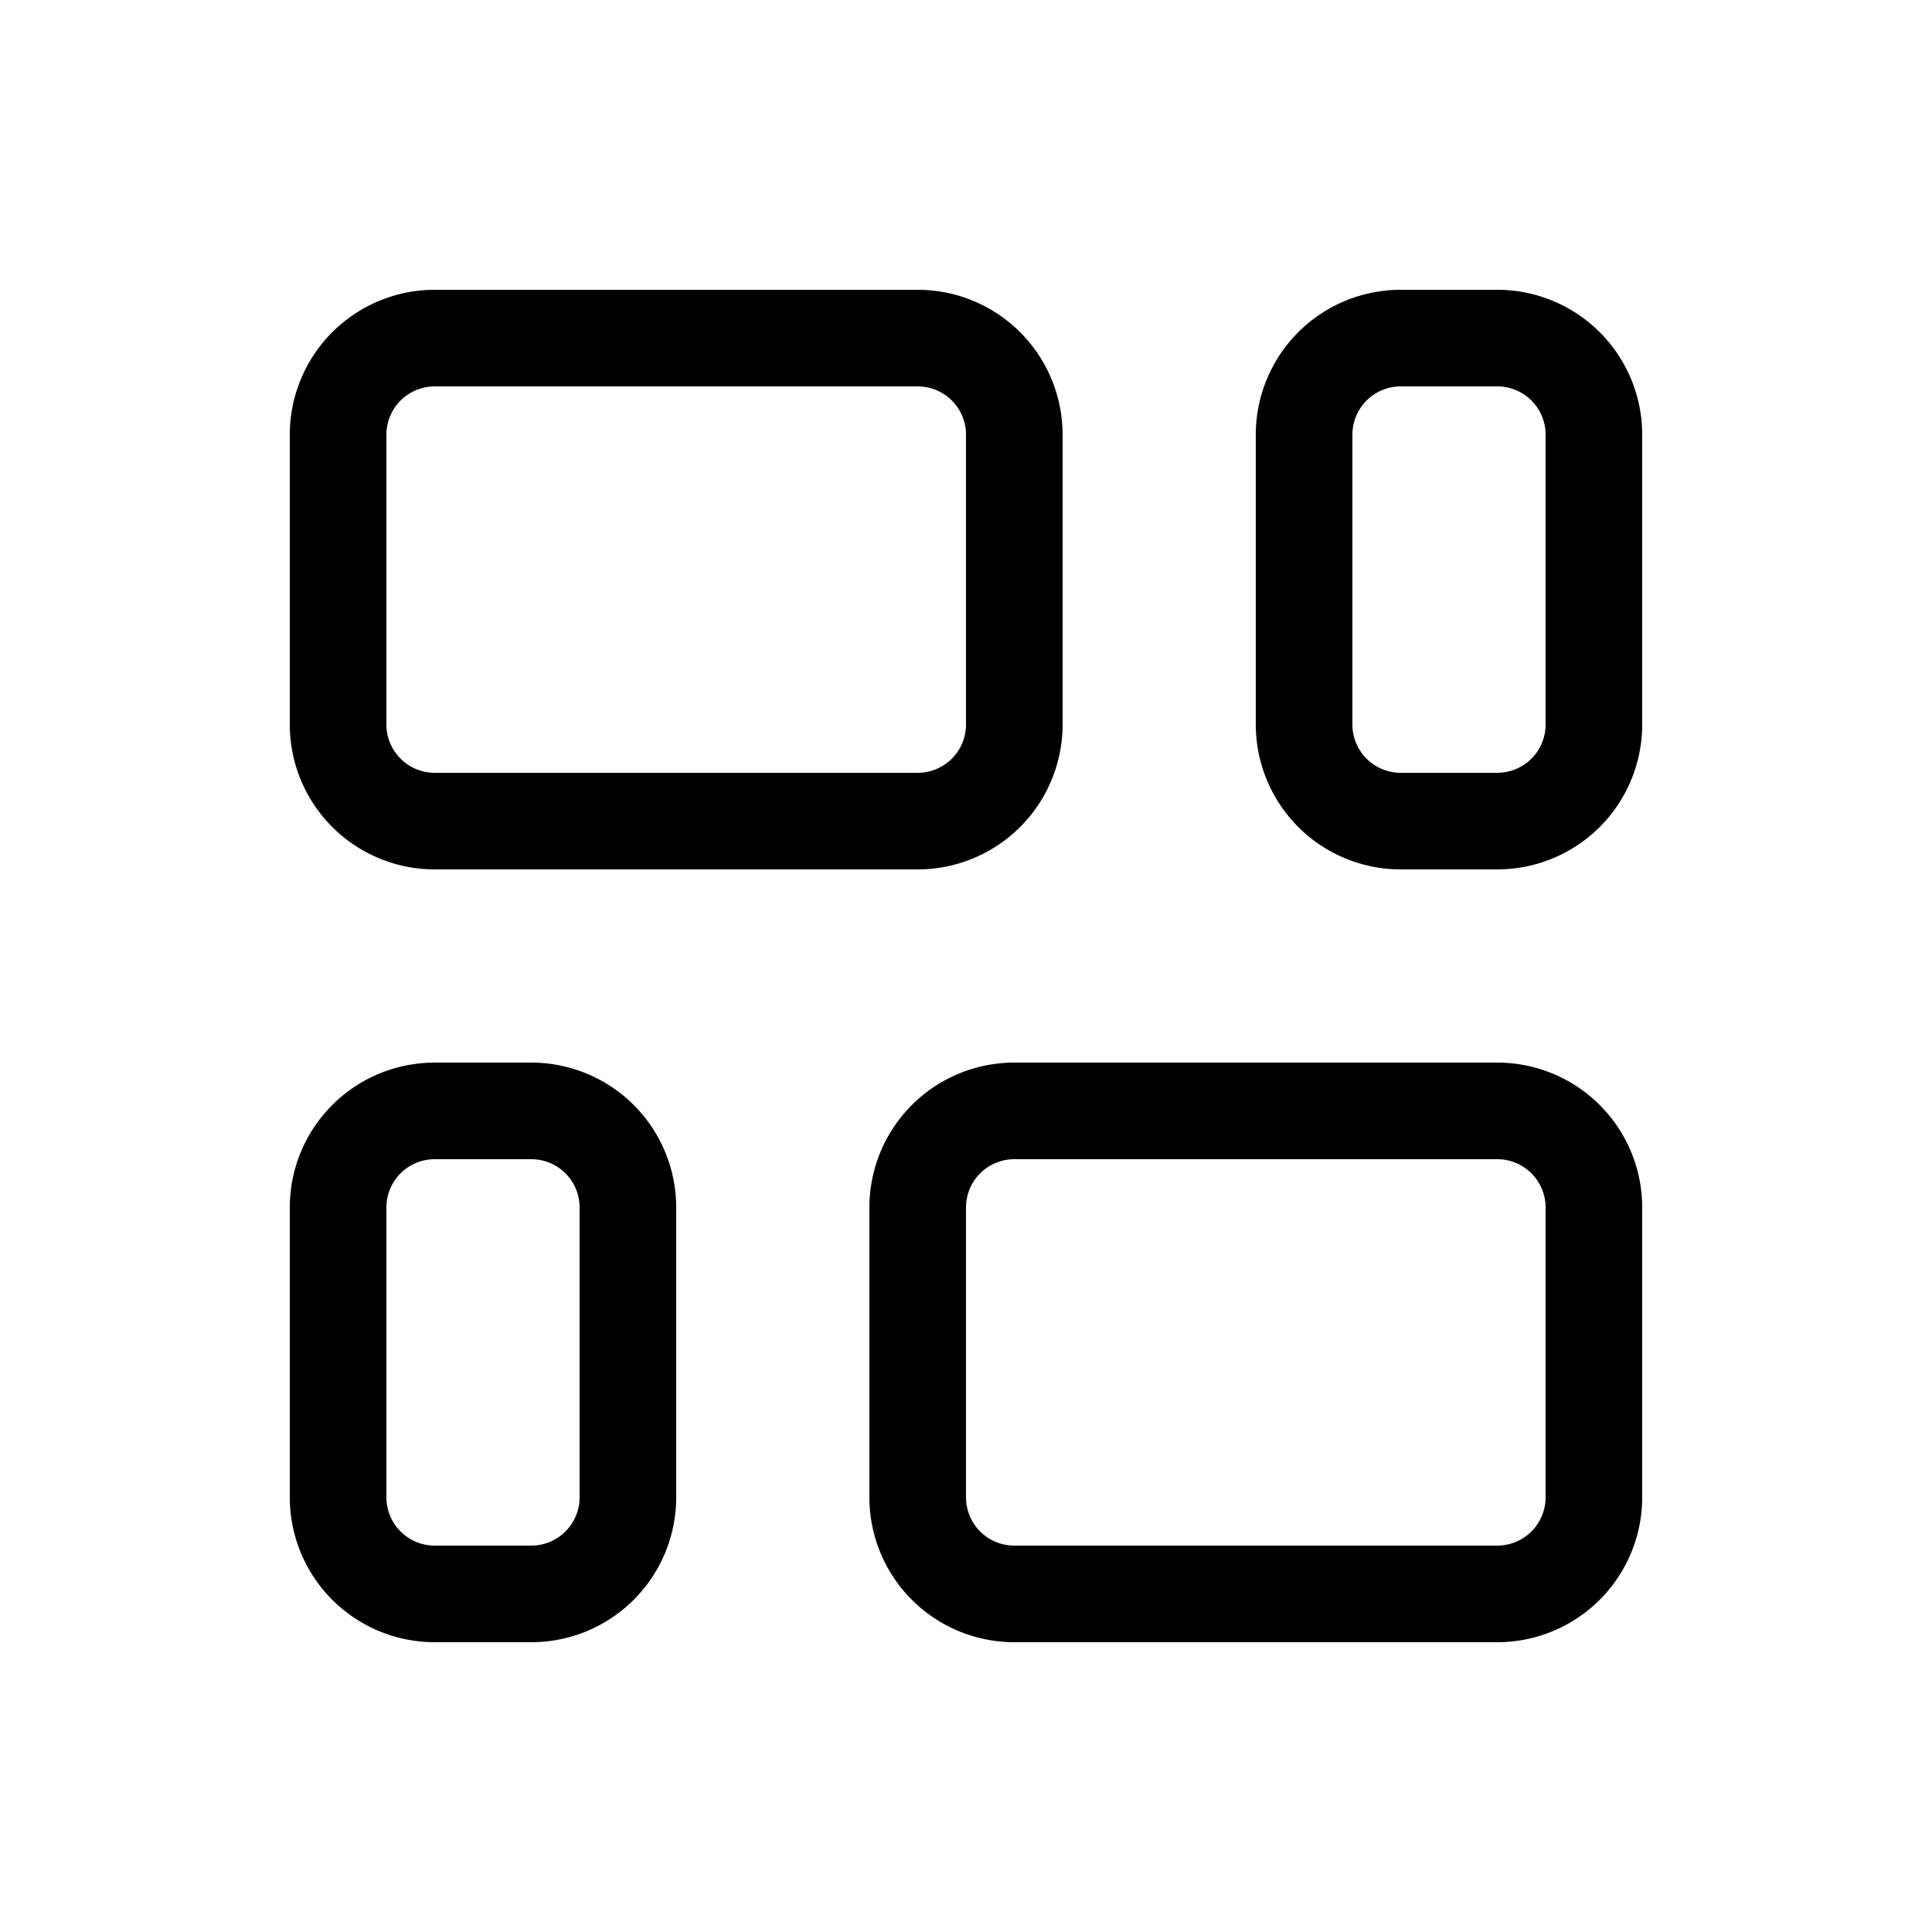 <svg xmlns="http://www.w3.org/2000/svg" width="20" height="20" viewBox="0 0 20 20"><path d="M17 15.5a1.5 1.5 0 0 1-1.5 1.5h-5A1.5 1.5 0 0 1 9 15.5v-3a1.5 1.5 0 0 1 1.5-1.5h5a1.5 1.5 0 0 1 1.5 1.5v3Zm-1.5.5a.5.5 0 0 0 .5-.5v-3a.5.5 0 0 0-.5-.5h-5a.5.5 0 0 0-.5.5v3a.5.5 0 0 0 .5.5h5ZM11 7.5A1.5 1.5 0 0 1 9.5 9h-5A1.5 1.5 0 0 1 3 7.5v-3A1.5 1.5 0 0 1 4.5 3h5A1.5 1.5 0 0 1 11 4.5v3ZM9.5 8a.5.5 0 0 0 .5-.5v-3a.5.5 0 0 0-.5-.5h-5a.5.5 0 0 0-.5.5v3a.5.5 0 0 0 .5.5h5Zm6 1A1.5 1.5 0 0 0 17 7.5v-3A1.5 1.5 0 0 0 15.5 3h-1A1.5 1.5 0 0 0 13 4.5v3A1.5 1.5 0 0 0 14.5 9h1Zm.5-1.5a.5.5 0 0 1-.5.5h-1a.5.5 0 0 1-.5-.5v-3a.5.5 0 0 1 .5-.5h1a.5.5 0 0 1 .5.5v3Zm-9 8A1.5 1.5 0 0 1 5.5 17h-1A1.5 1.5 0 0 1 3 15.5v-3A1.5 1.5 0 0 1 4.5 11h1A1.5 1.5 0 0 1 7 12.5v3Zm-1.5.5a.5.5 0 0 0 .5-.5v-3a.5.5 0 0 0-.5-.5h-1a.5.5 0 0 0-.5.5v3a.5.5 0 0 0 .5.5h1Z"/></svg>